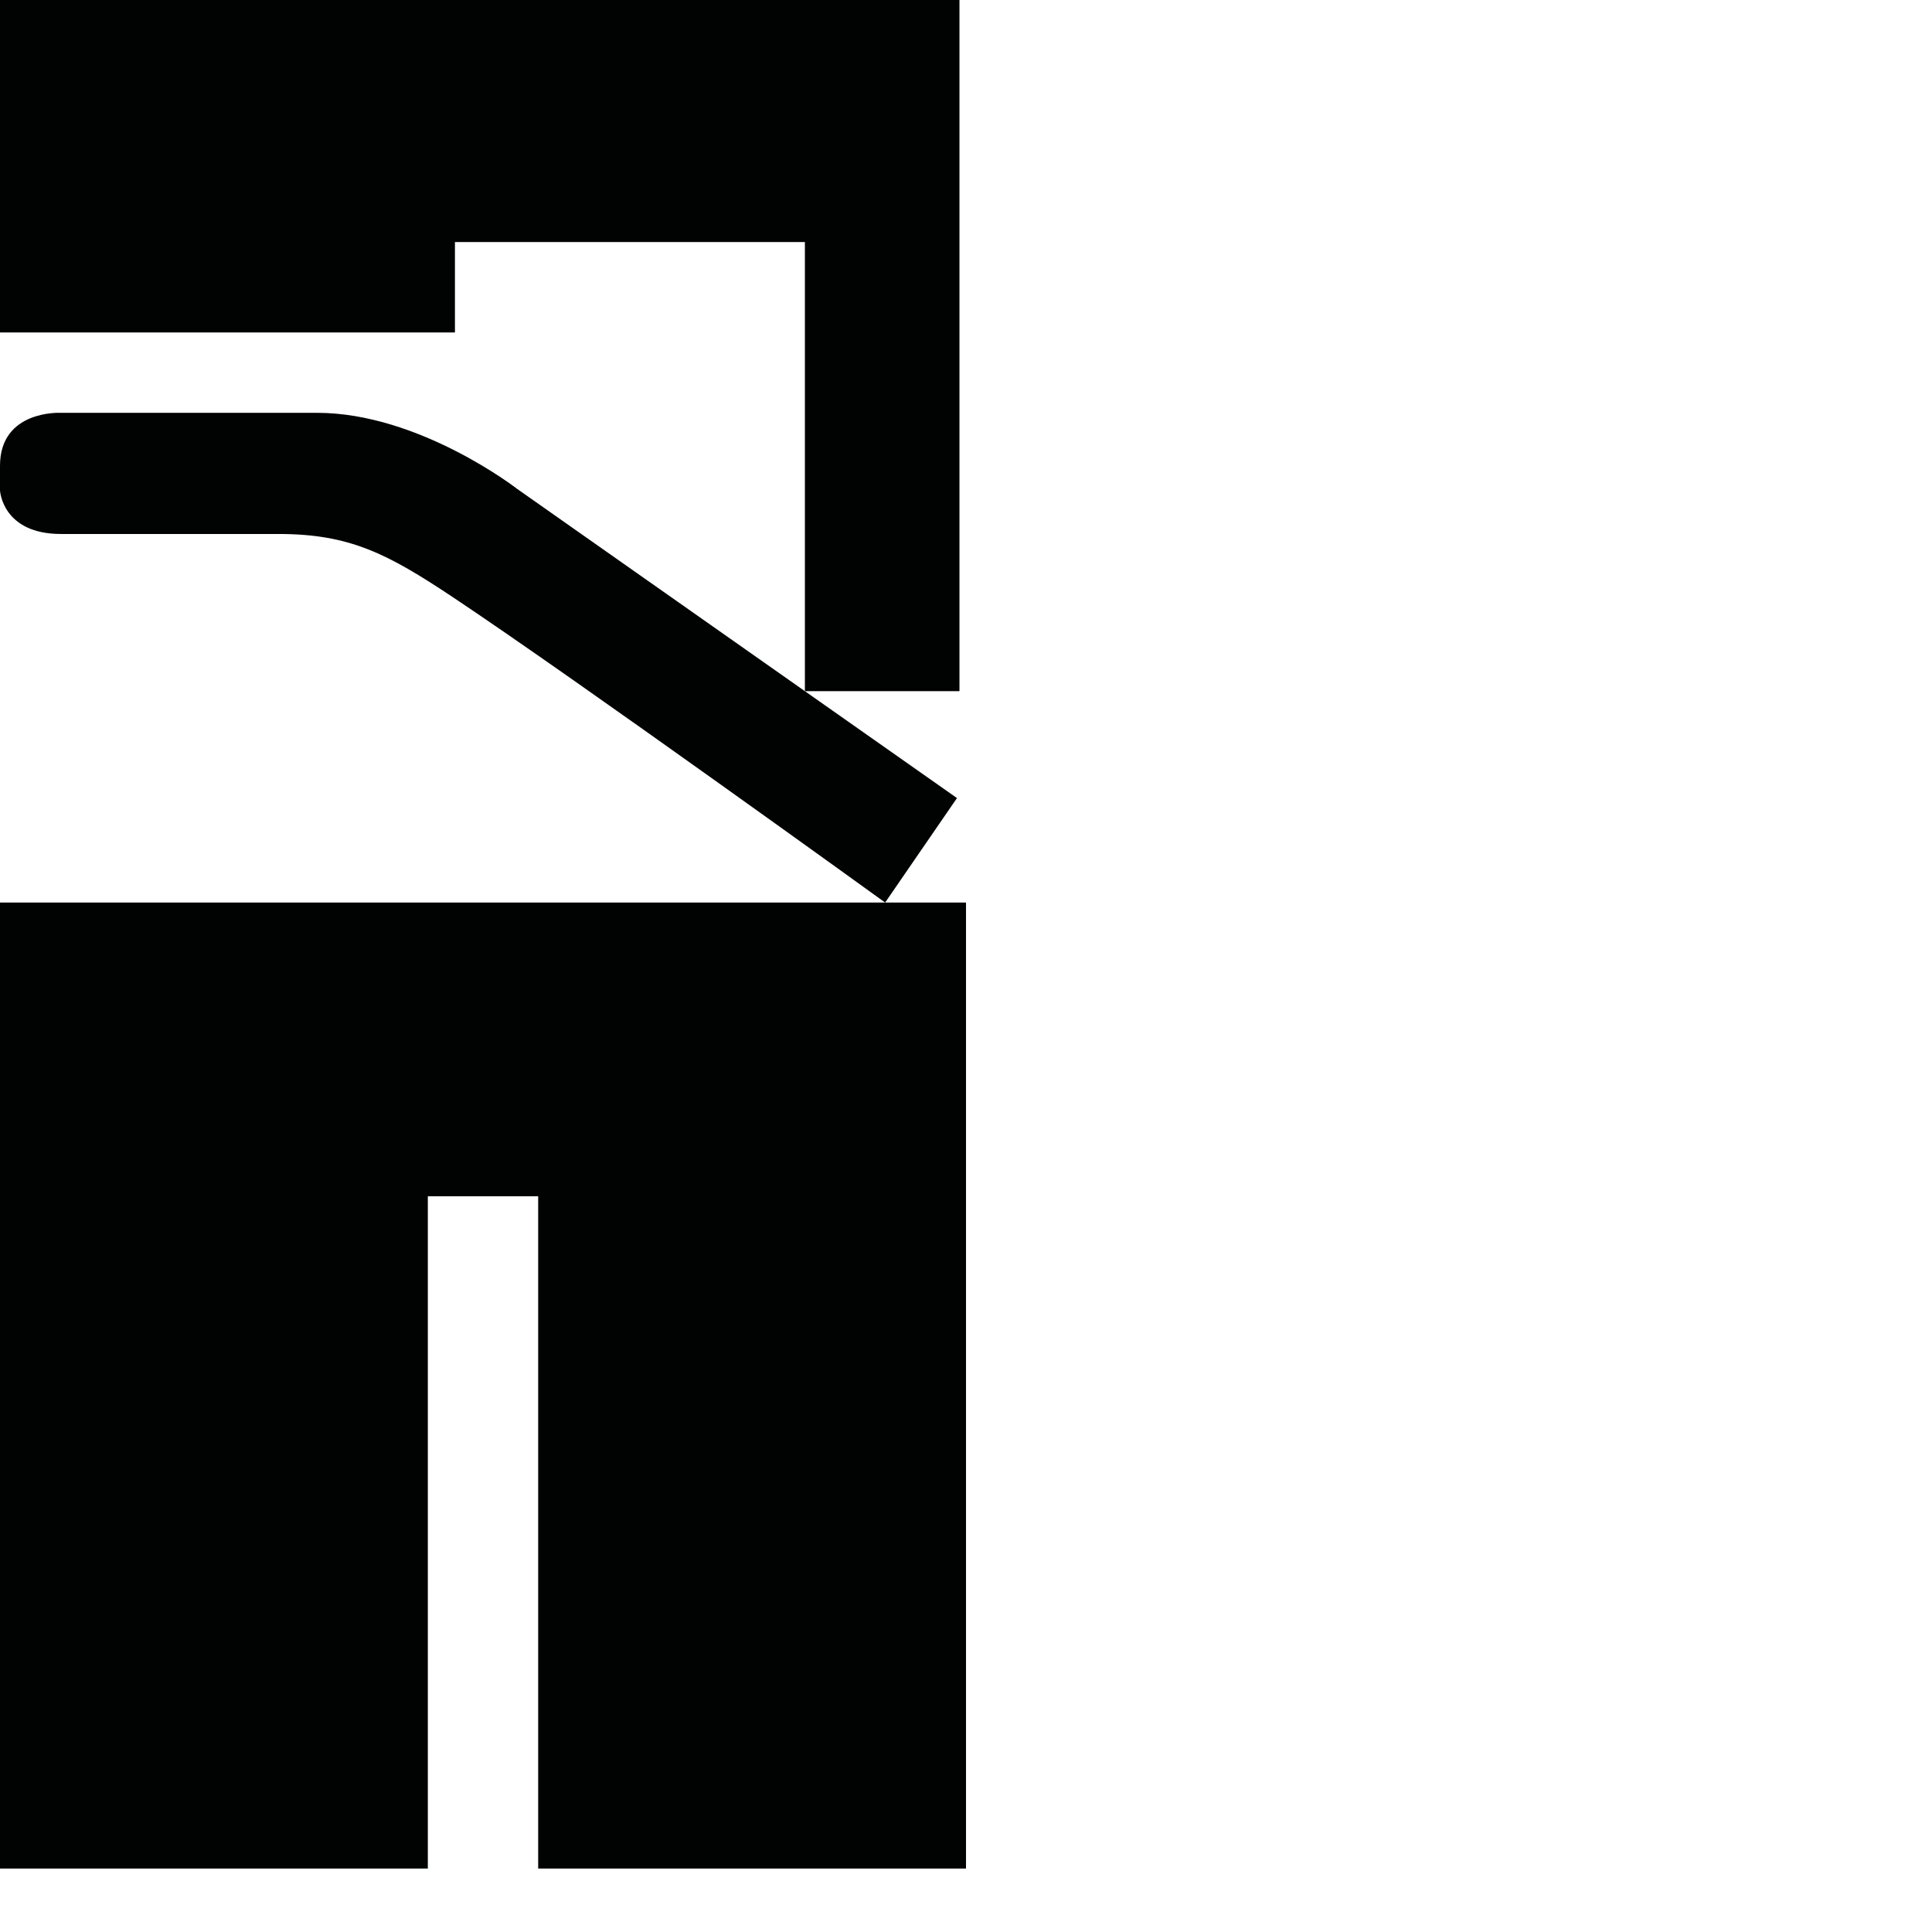 <?xml version="1.0" encoding="utf-8"?>
<!-- Generator: Adobe Illustrator 16.0.0, SVG Export Plug-In . SVG Version: 6.00 Build 0)  -->
<!DOCTYPE svg PUBLIC "-//W3C//DTD SVG 1.1//EN" "http://www.w3.org/Graphics/SVG/1.1/DTD/svg11.dtd">
<svg version="1.1" id="Calque_1" xmlns="http://www.w3.org/2000/svg" xmlns:xlink="http://www.w3.org/1999/xlink" x="0px" y="0px"
	 width="1190.551px" height="1190.551px" viewBox="0 0 1190.551 1190.551" enable-background="new 0 0 1190.551 1190.551"
	 xml:space="preserve">
<g>
	<polygon fill="#010202" points="280.347,149.157 495.998,149.157 495.998,425.914 591.245,425.914 591.245,0 0,0 0,204.87 
		280.347,204.87 	"/>
	<path fill="#010202" d="M318.774,301.334c0,0-60.356-46.942-123.396-46.942H37.11c0,0-37.109-1.791-37.109,32.635v15.201
		c0,0,1.341,26.825,37.557,26.825c0,0,101.218,0,134.062,0c43.812,0,67.062,12.075,107.363,38.898
		C355.2,418.68,545.447,556.173,545.447,556.173l44.264-64.38L318.774,301.334z"/>
	<polygon fill="#010202" points="545.447,556.173 0,556.173 0,1151.451 263.639,1151.451 263.639,737.173 331.639,737.173 
		331.639,1151.451 595.279,1151.451 595.279,556.173 	"/>
</g>
</svg>
